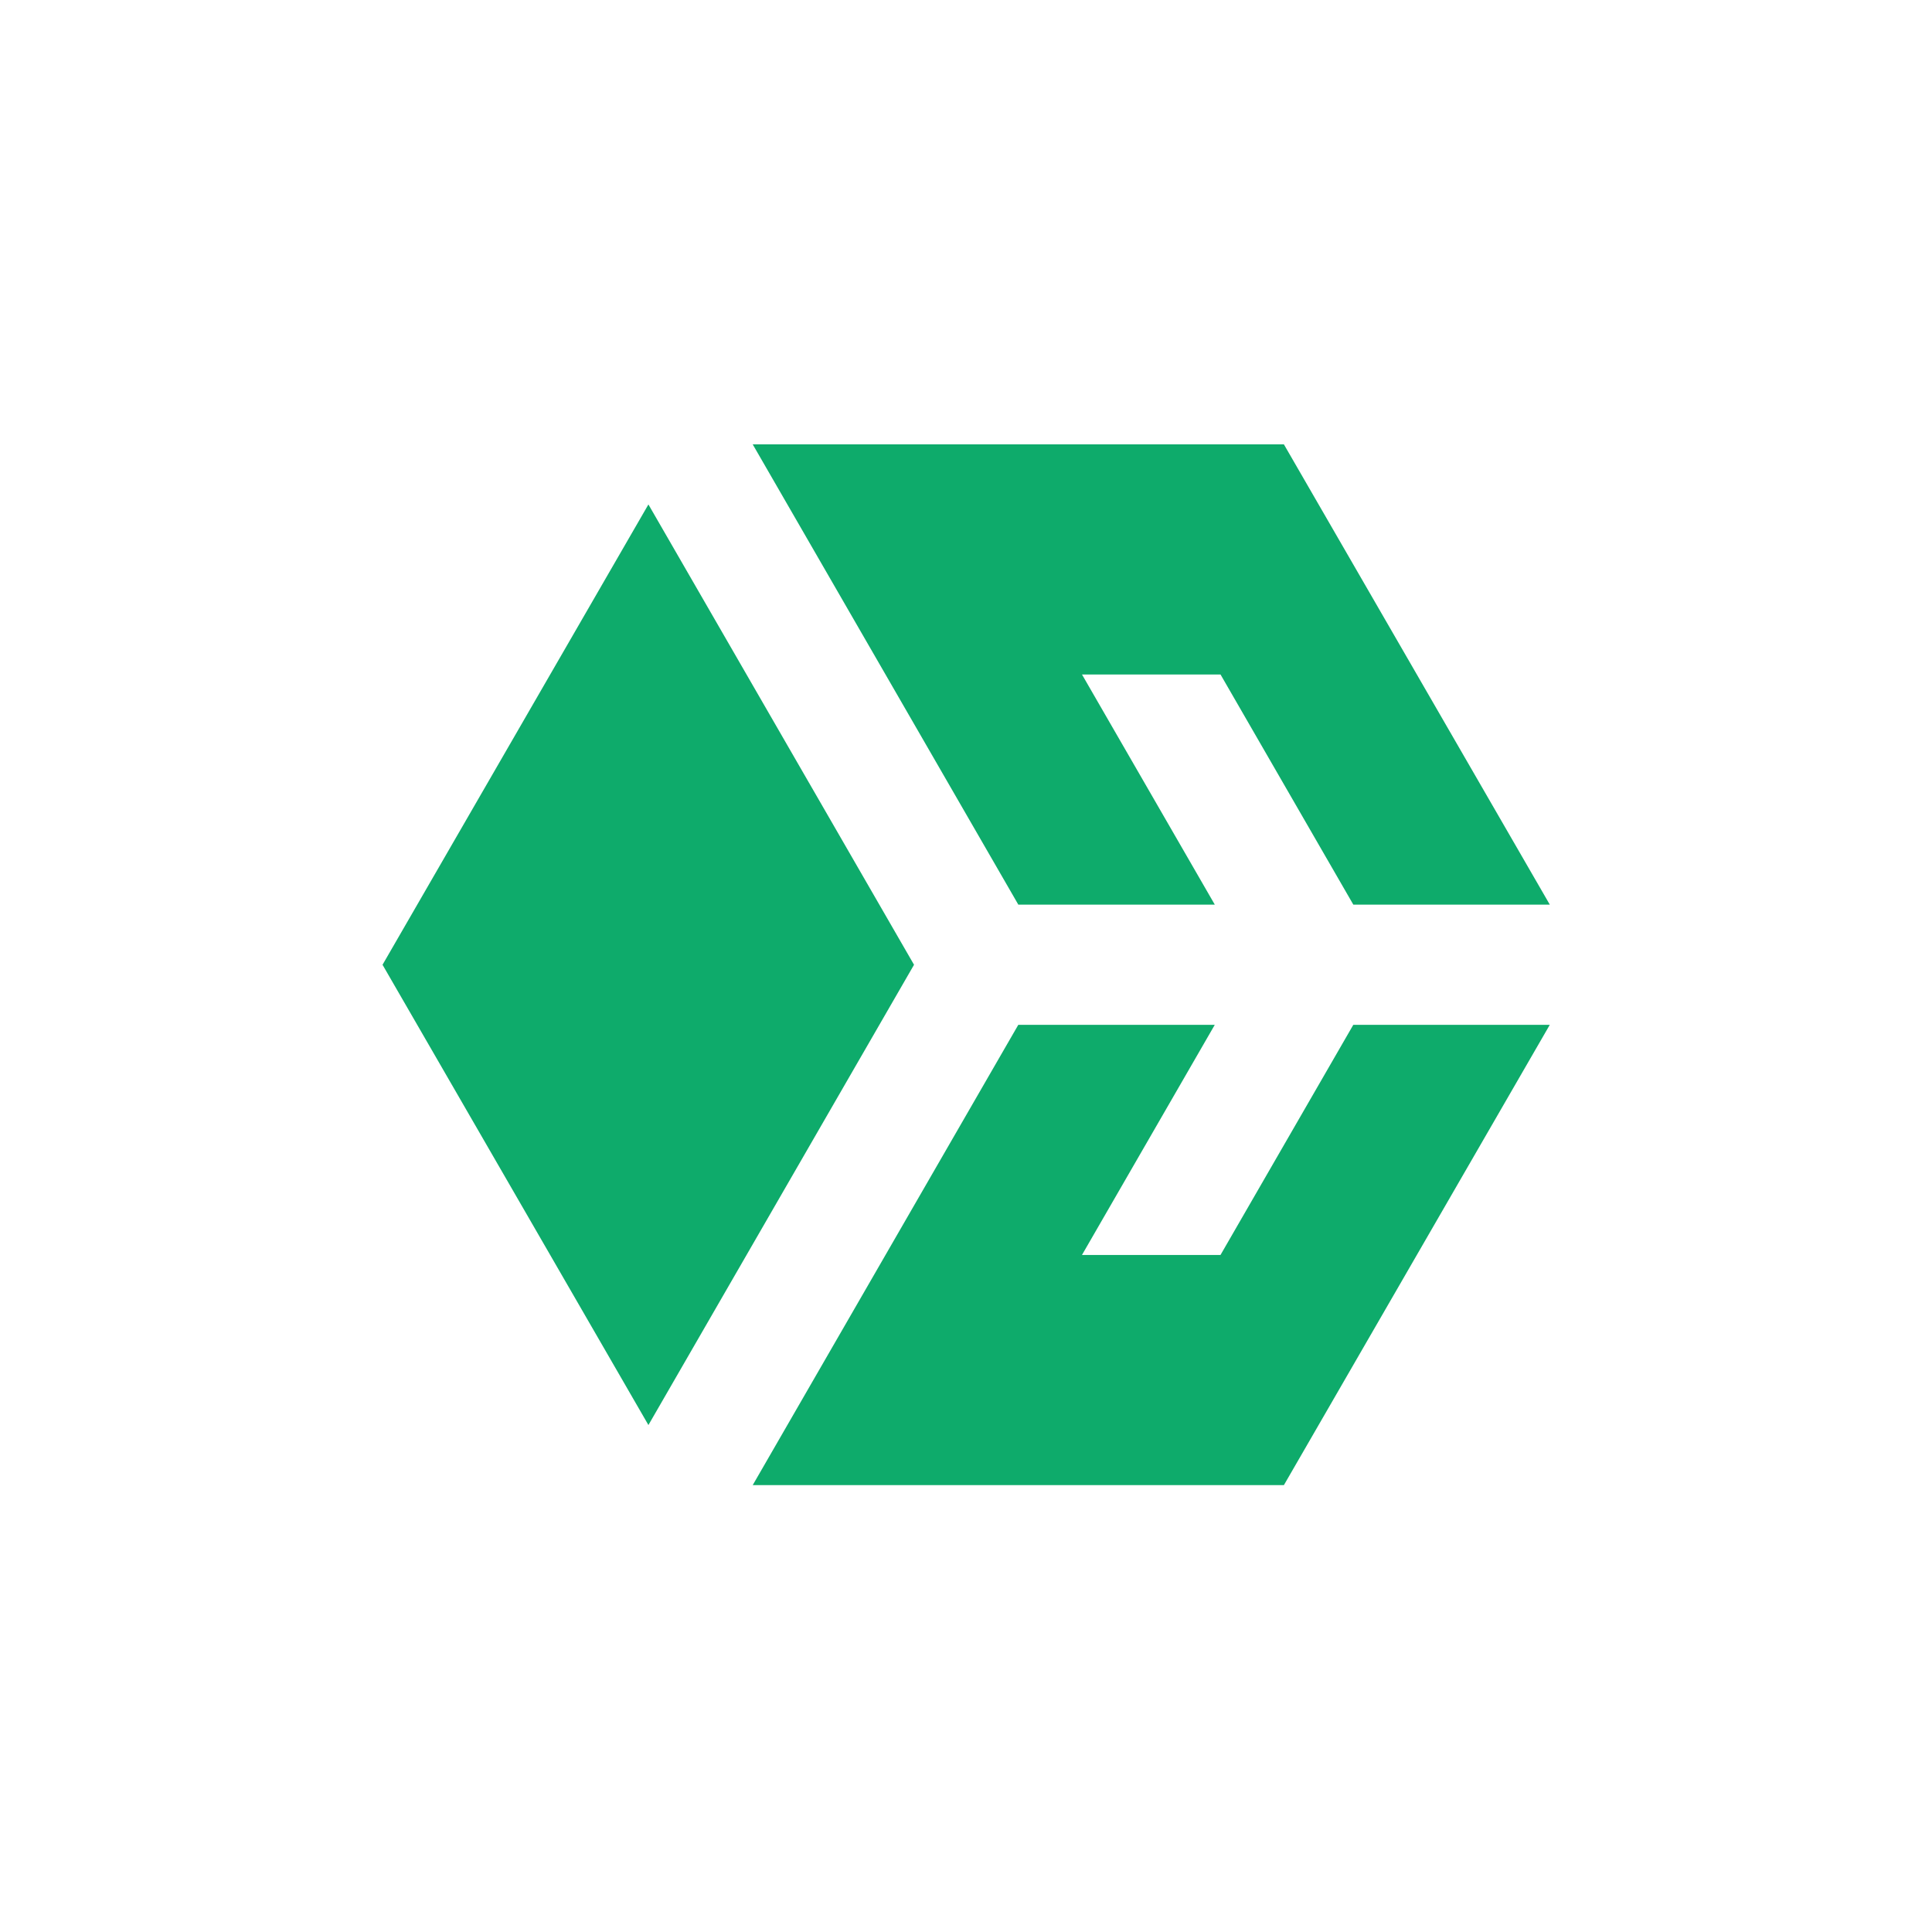 <svg width="500" height="500" viewBox="0 0 500 500" fill="none" xmlns="http://www.w3.org/2000/svg">
<path d="M167.81 130.55L99 249.68L167.81 368.8L236.55 249.68L167.81 130.55ZM350.23 265.23L315.86 324.79H280.01L314.38 265.23H263.53L194.8 384.35H332.27L401.08 265.23H350.23ZM332.27 115H194.8L263.54 234.12H314.39L280.02 174.56H315.87L350.24 234.12H401.09L332.27 115Z" fill="#0EAB6B"/>
</svg>
